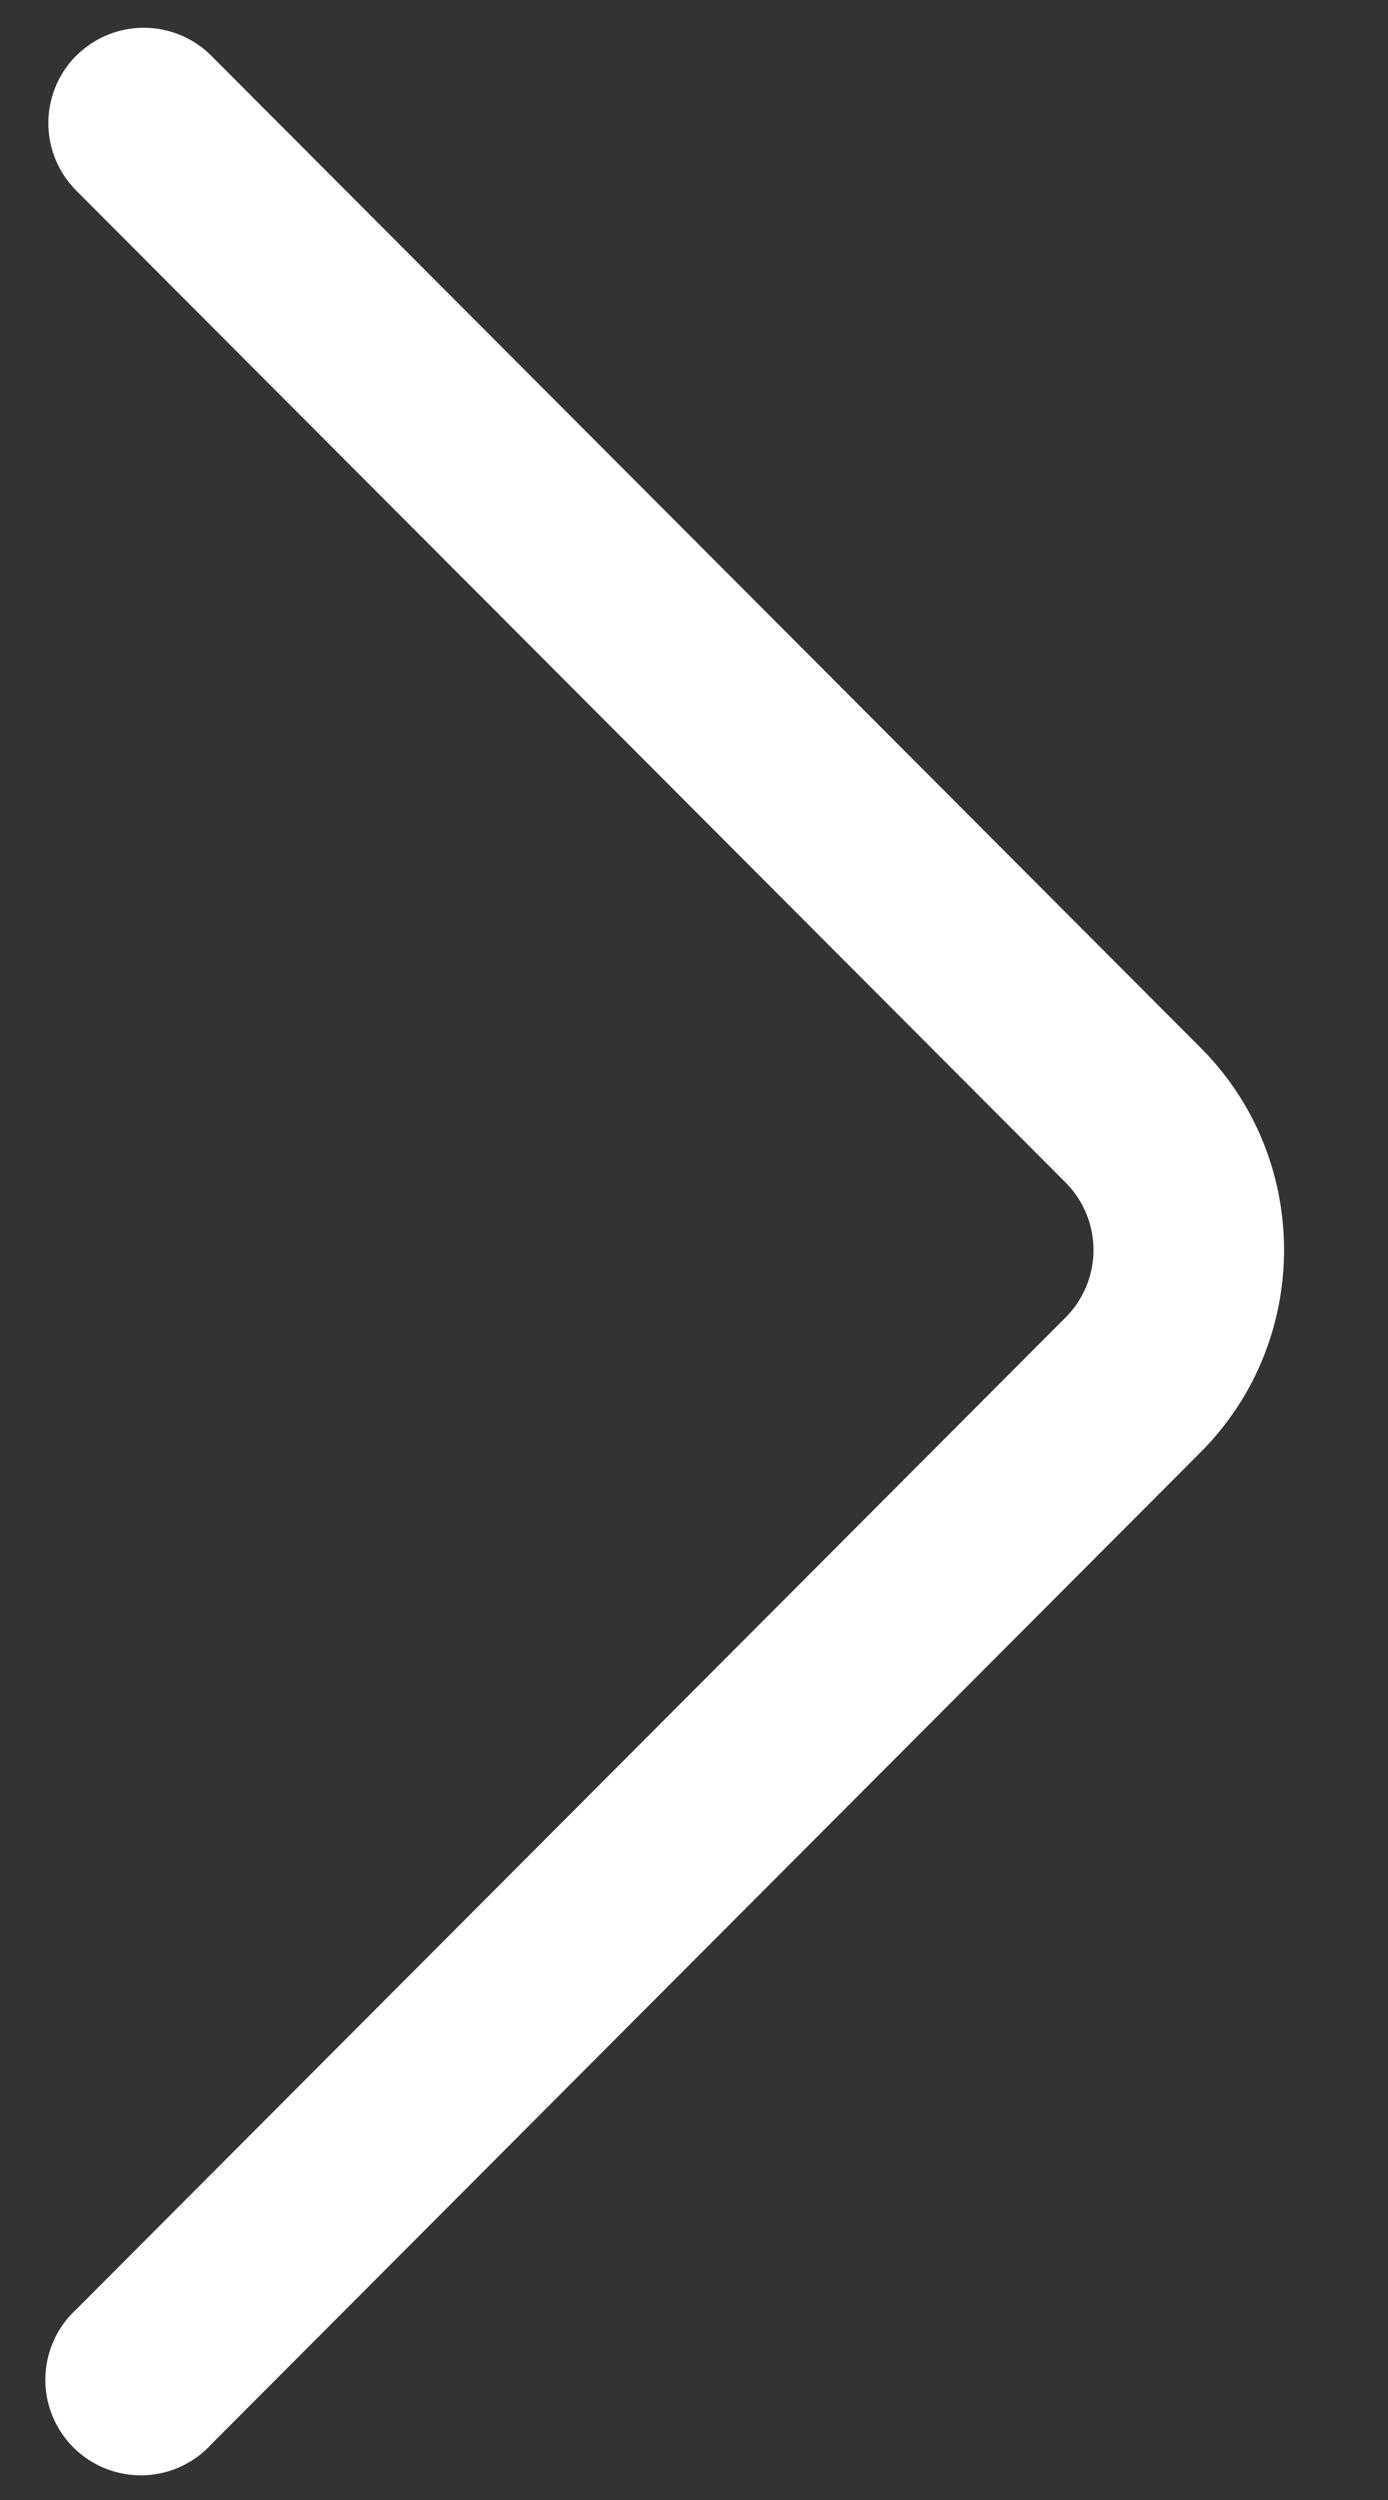 <svg width="10" height="18" viewBox="0 0 10 18" fill="none" xmlns="http://www.w3.org/2000/svg"><rect x="0" y="0" width="10" height="18" fill="#333333" stroke="none"/><path d="M.55.4a.688.688 0 000 .973l7.126 7.14a.688.688 0 010 .974L.55 16.627a.688.688 0 10.973.971l7.125-7.14c.402-.402.603-.93.603-1.458 0-.528-.2-1.056-.603-1.458L1.523.402A.688.688 0 00.551.4z" fill="#fff"/></svg>